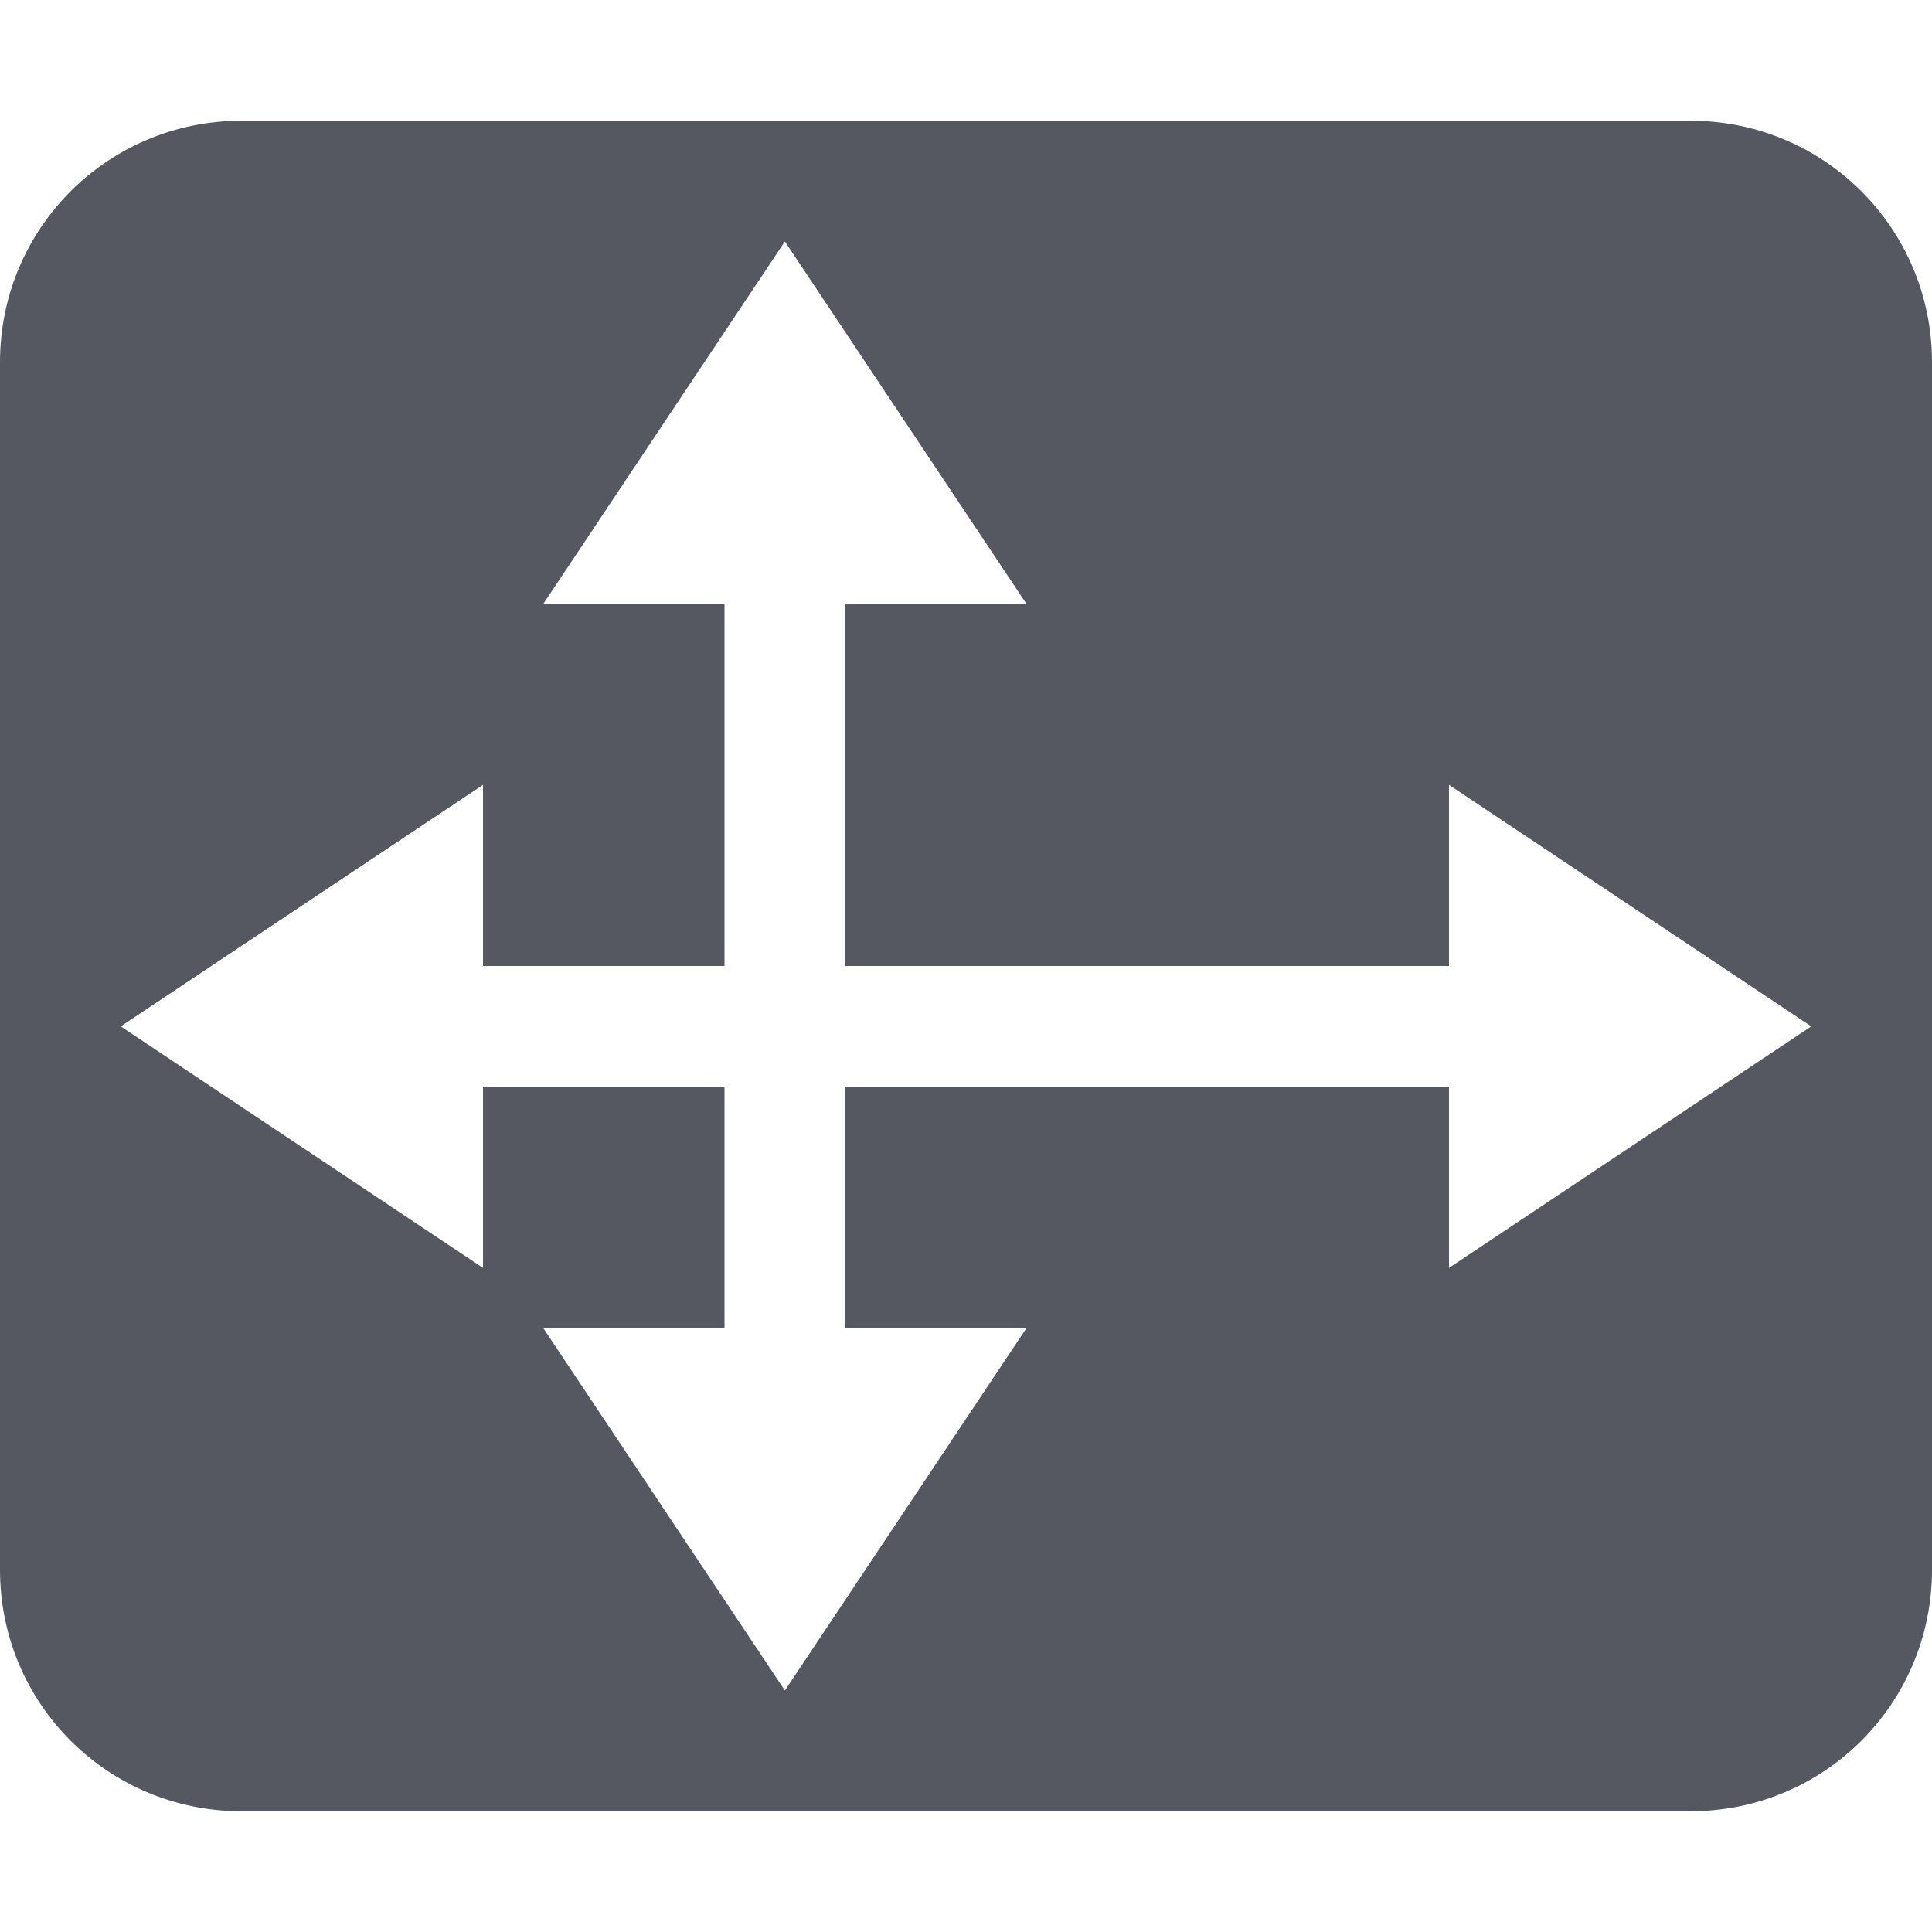 <?xml version="1.0" encoding="UTF-8" standalone="no"?>
<svg
   height="16"
   width="16"
   version="1.1"
   id="svg1"
   xmlns="http://www.w3.org/2000/svg"
   xmlns:svg="http://www.w3.org/2000/svg">
  <defs
     id="defs1" />
  <g
     transform="translate(-972 -460)"
     id="g1"
     style="fill:#555761">
    <path
       color="#000"
       d="M974 461c-1.108 0-2 .892-2 2v10c0 1.108.892 2 2 2h12c1.108 0 2-.892 2-2v-10c0-1.108-.892-2-2-2zm4.5 1l2 3H979v3h5v-1.5l3 2-3 2V469h-5v2h1.5l-2 3-2-3h1.5v-2h-2v1.5l-3-2 3-2v1.5h2v-3h-1.5z"
       fill="#666"
       overflow="visible"
       style="marker:none;fill:#555761"
       id="path1" />
  </g>
</svg>

